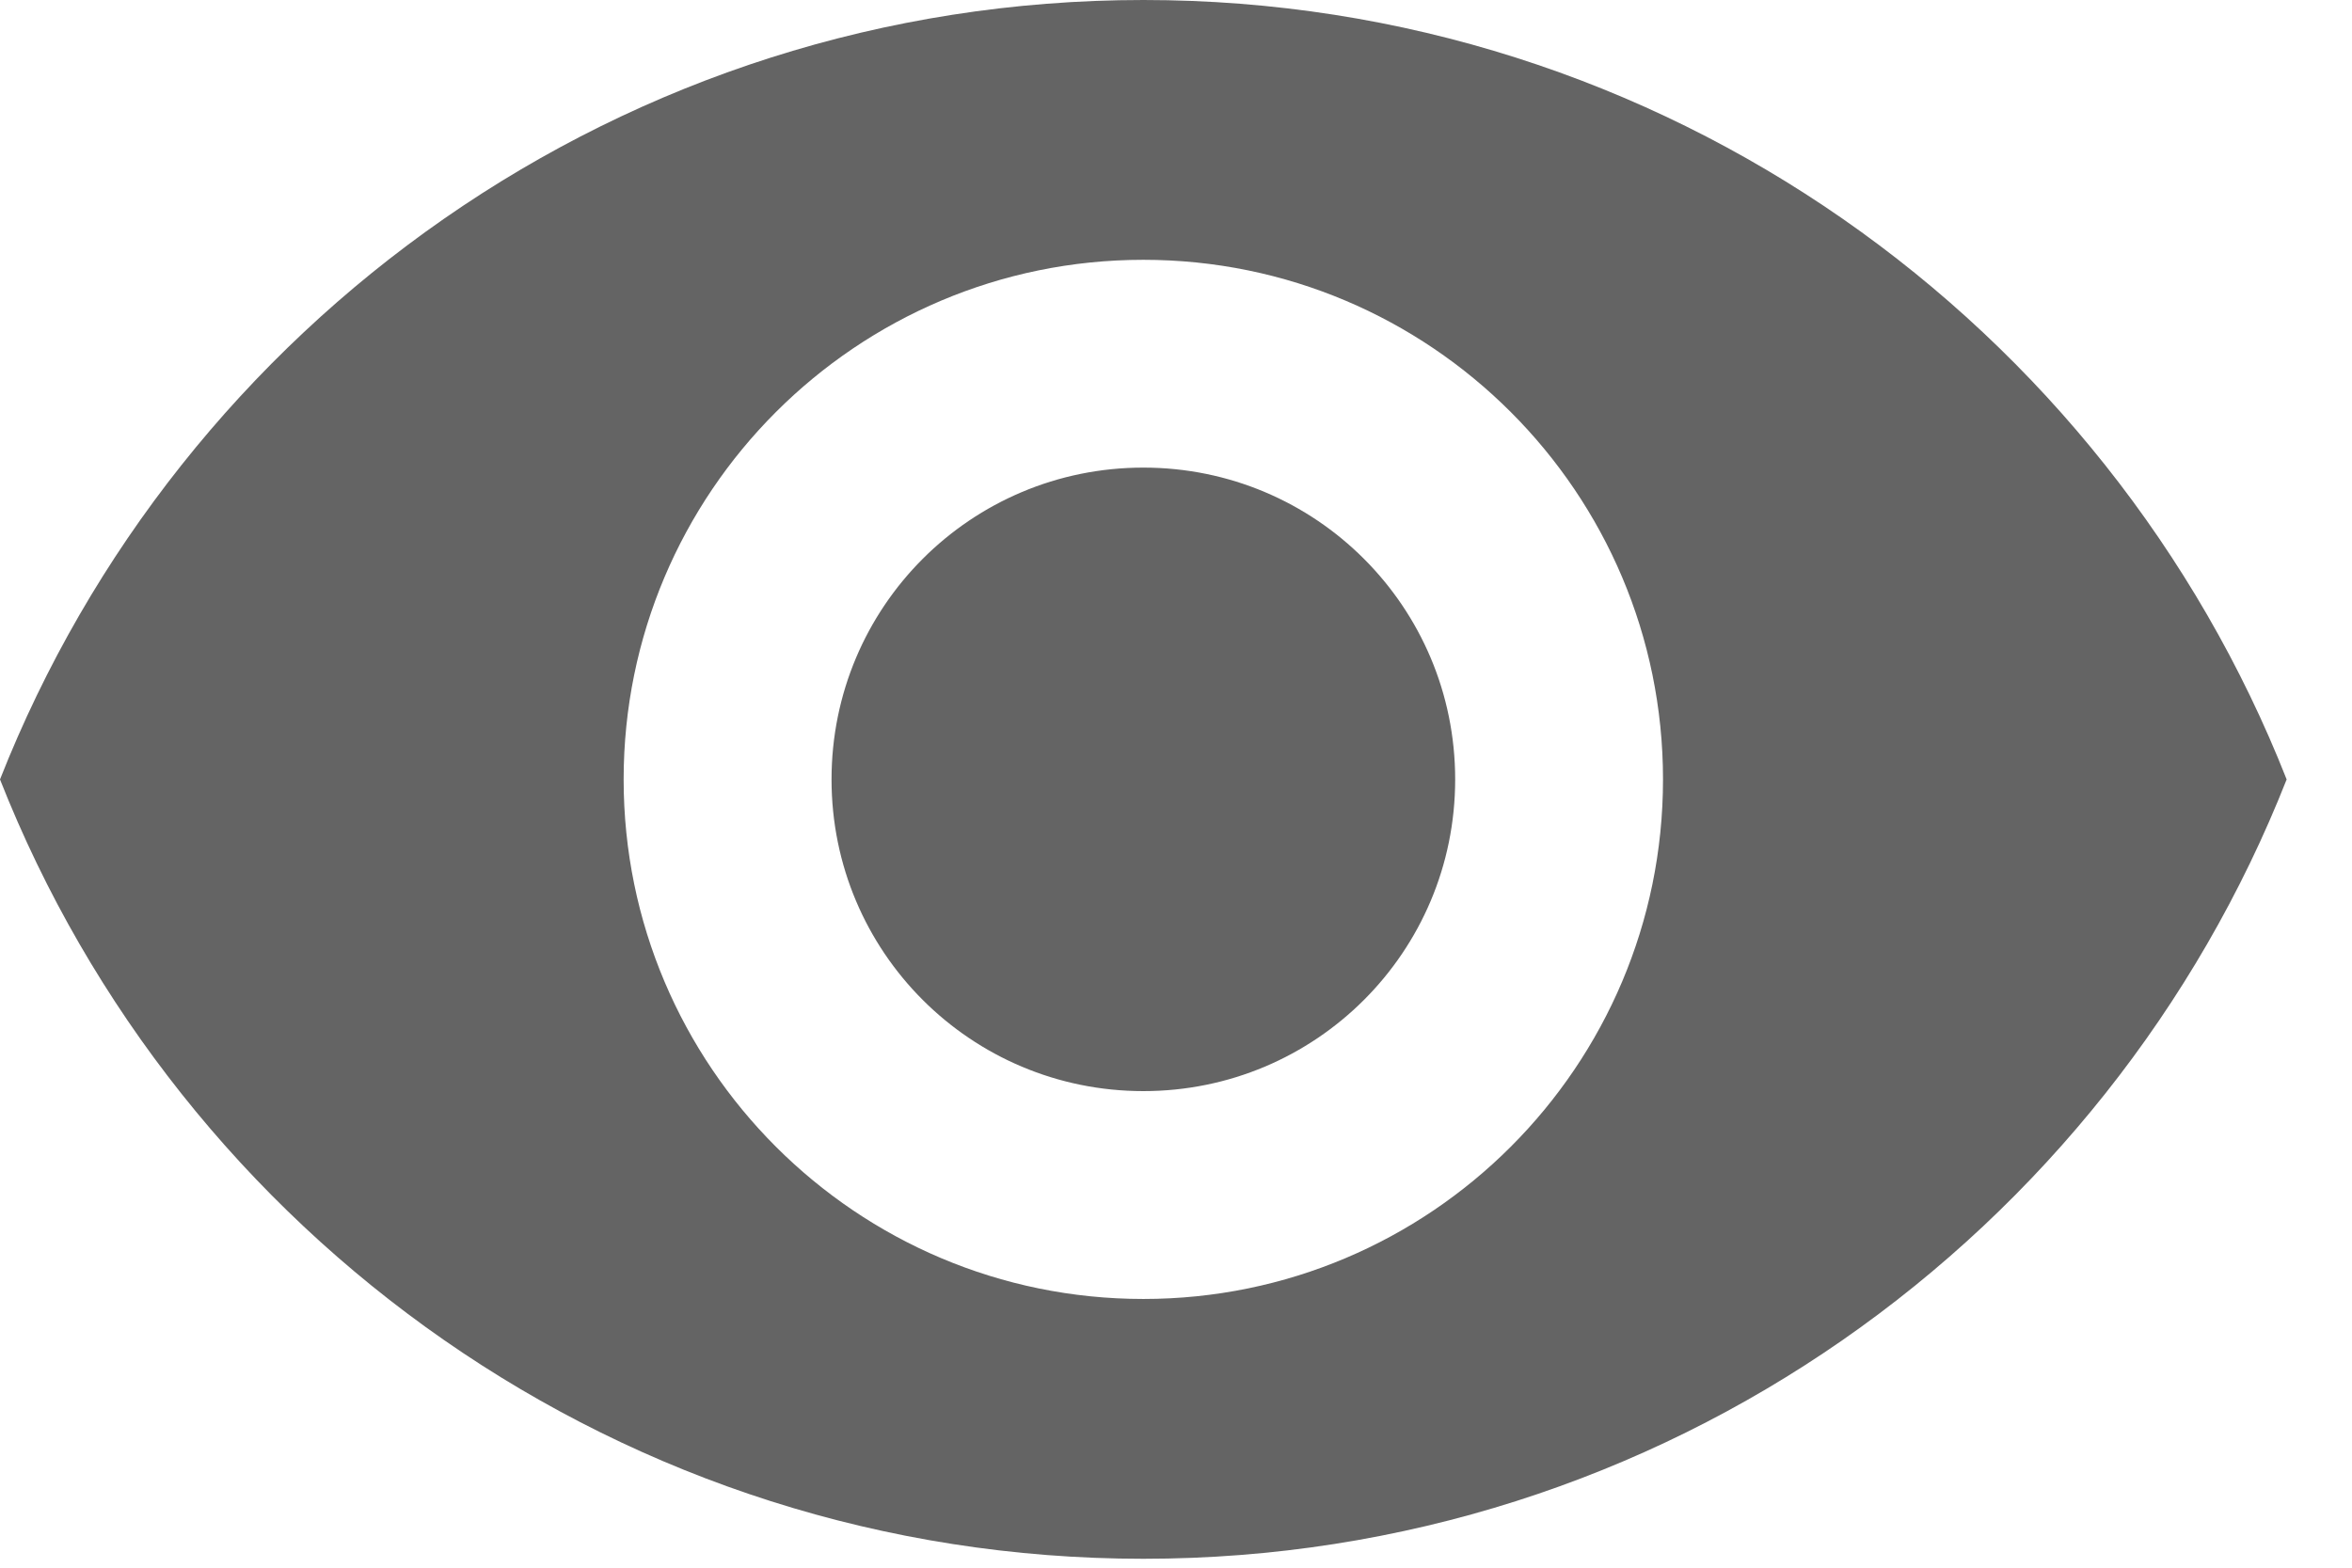 <svg width="33" height="22" viewBox="0 0 33 22" fill="none" xmlns="http://www.w3.org/2000/svg">
<path d="M16.042 0C8.75 0 2.523 4.535 0 10.938C2.523 17.34 8.75 21.875 16.042 21.875C23.333 21.875 29.56 17.34 32.083 10.938C29.56 4.535 23.333 0 16.042 0ZM16.042 18.229C12.017 18.229 8.75 14.963 8.75 10.938C8.75 6.912 12.017 3.646 16.042 3.646C20.067 3.646 23.333 6.912 23.333 10.938C23.333 14.963 20.067 18.229 16.042 18.229ZM16.042 6.562C13.621 6.562 11.667 8.517 11.667 10.938C11.667 13.358 13.621 15.312 16.042 15.312C18.462 15.312 20.417 13.358 20.417 10.938C20.417 8.517 18.462 6.562 16.042 6.562Z" fill="#646464"/>
</svg>
